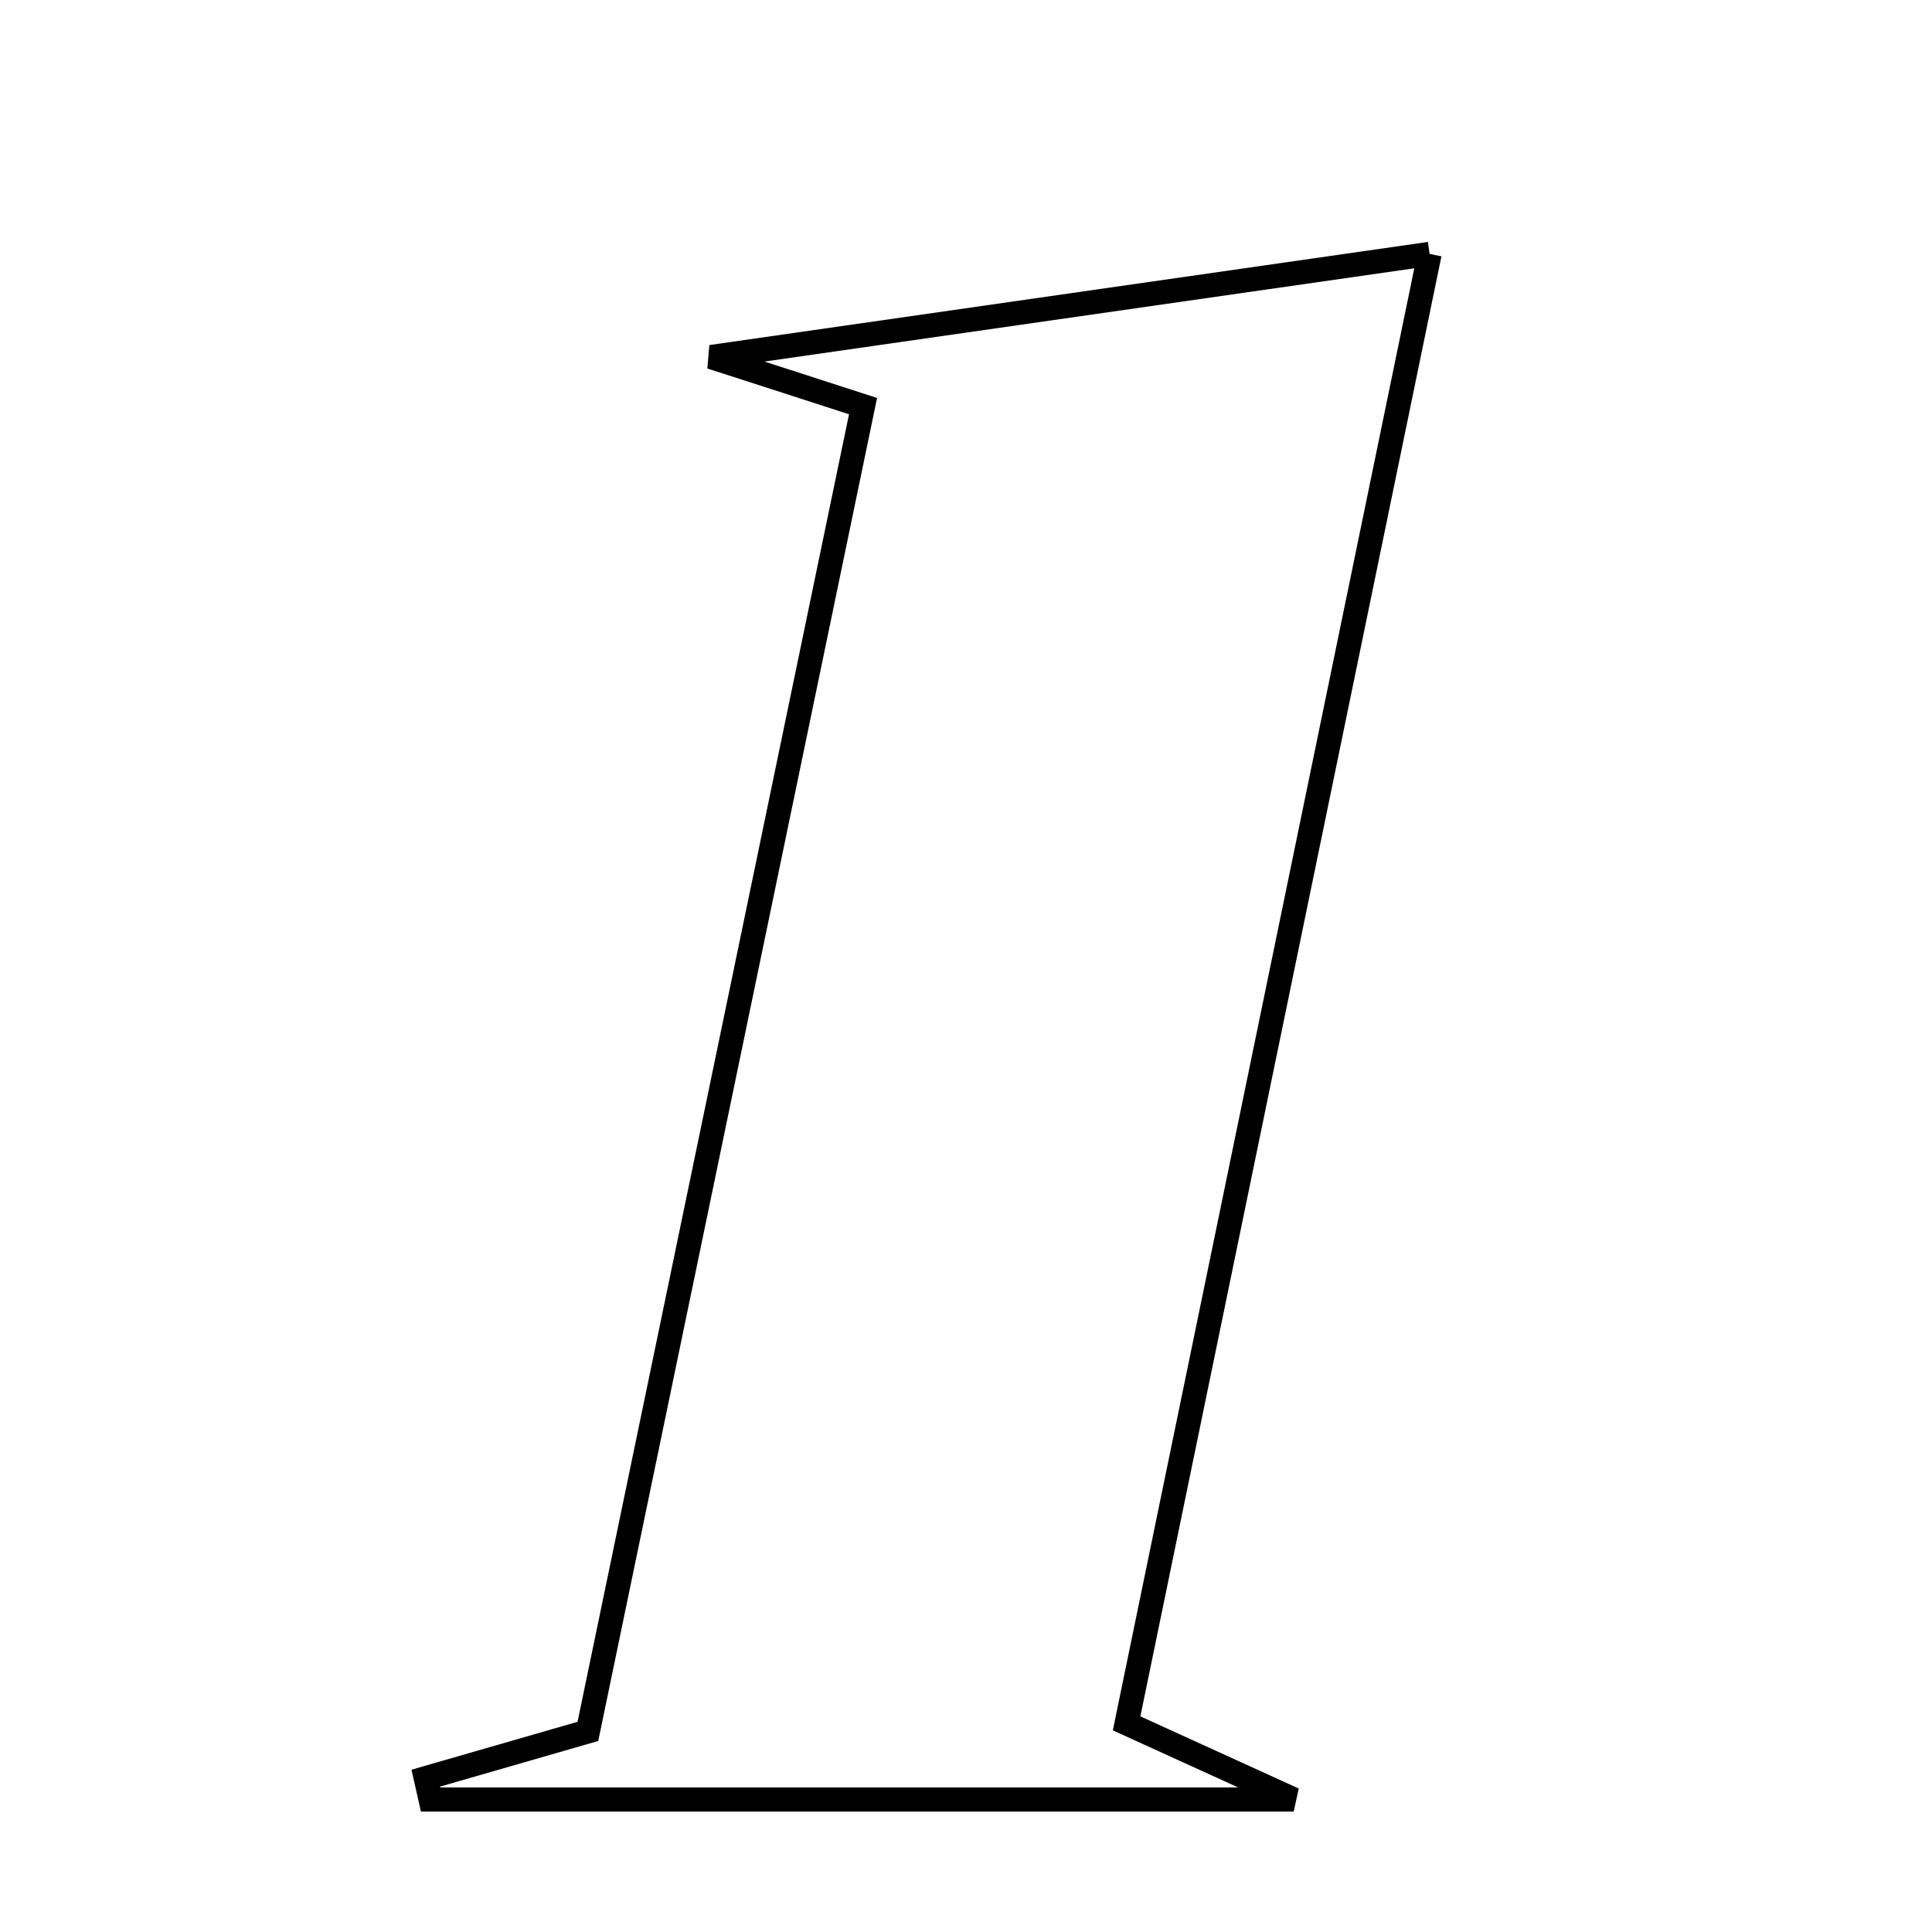 <svg xmlns="http://www.w3.org/2000/svg" viewBox="0.0 0.0 24.0 24.0" height="200px" width="200px"><path fill="none" stroke="black" stroke-width=".3" stroke-opacity="1.0"  filling="0" d="M17.759 3.154 C16.513 9.196 15.258 15.28 13.995 21.408 C14.615 21.69 15.138 21.928 16.071 22.354 C12.169 22.354 8.759 22.354 5.349 22.354 C5.329 22.265 5.309 22.177 5.289 22.089 C5.921 21.907 6.552 21.725 7.303 21.508 C8.437 16.046 9.569 10.59 10.721 5.045 C10.028 4.82 9.533 4.661 8.833 4.435 C11.848 4.002 14.653 3.599 17.759 3.154"></path></svg>